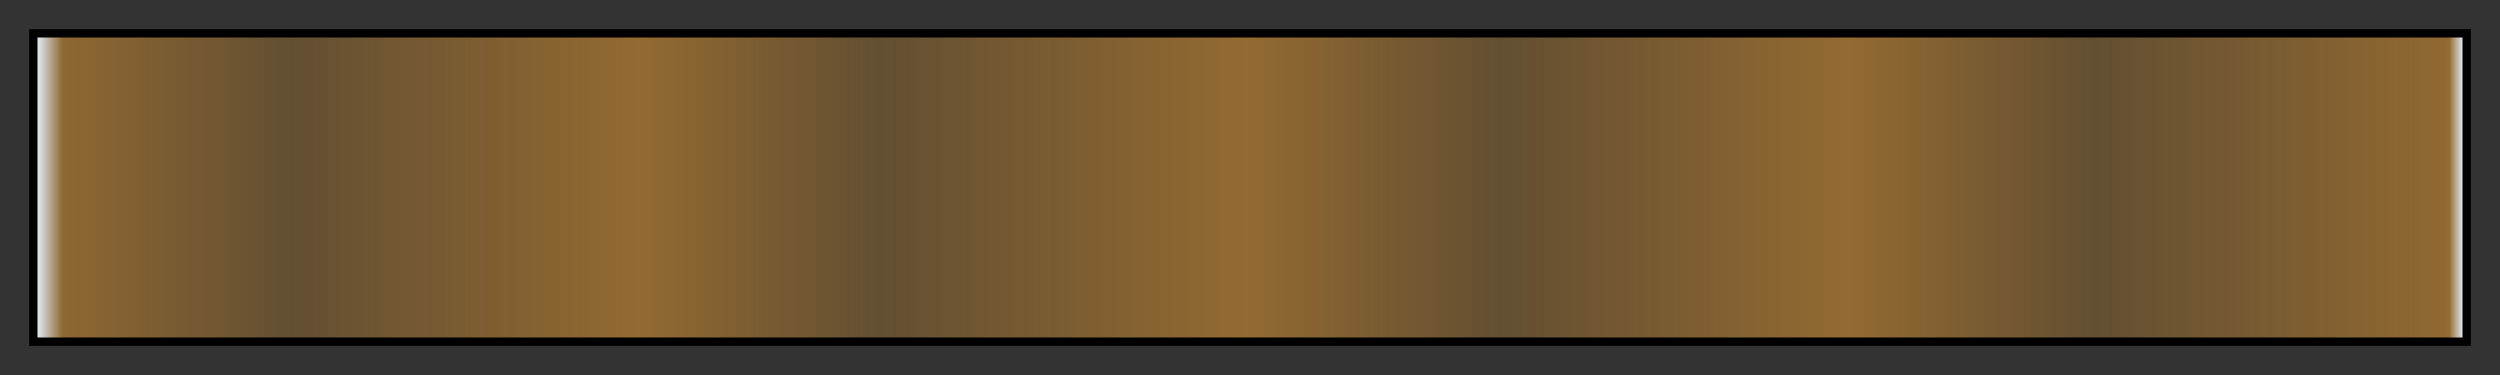 <svg height="45" viewBox="0 0 300 45" width="300" xmlns="http://www.w3.org/2000/svg" xmlns:xlink="http://www.w3.org/1999/xlink"><rect x="0" y="0" width="300" height="45" fill="#333333" stroke="none"/><linearGradient id="a" gradientUnits="objectBoundingBox" spreadMethod="pad" x1="0%" x2="100%" y1="0%" y2="0%"><stop offset="0" stop-color="#e6f1ff"/><stop offset=".011" stop-color="#936a31" stop-opacity=".948"/><stop offset=".105" stop-color="#936a31" stop-opacity=".5"/><stop offset=".248" stop-color="#936a31"/><stop offset=".347" stop-color="#936a31" stop-opacity=".5"/><stop offset=".498" stop-color="#936a31"/><stop offset=".603" stop-color="#936a31" stop-opacity=".5"/><stop offset=".747" stop-color="#936a31"/><stop offset=".848" stop-color="#936a31" stop-opacity=".5"/><stop offset=".994" stop-color="#936a31" stop-opacity=".982"/><stop offset="1" stop-color="#e6f1ff"/></linearGradient><path d="m4 4h292v37h-292z" fill="url(#a)" stroke="#000"/></svg>